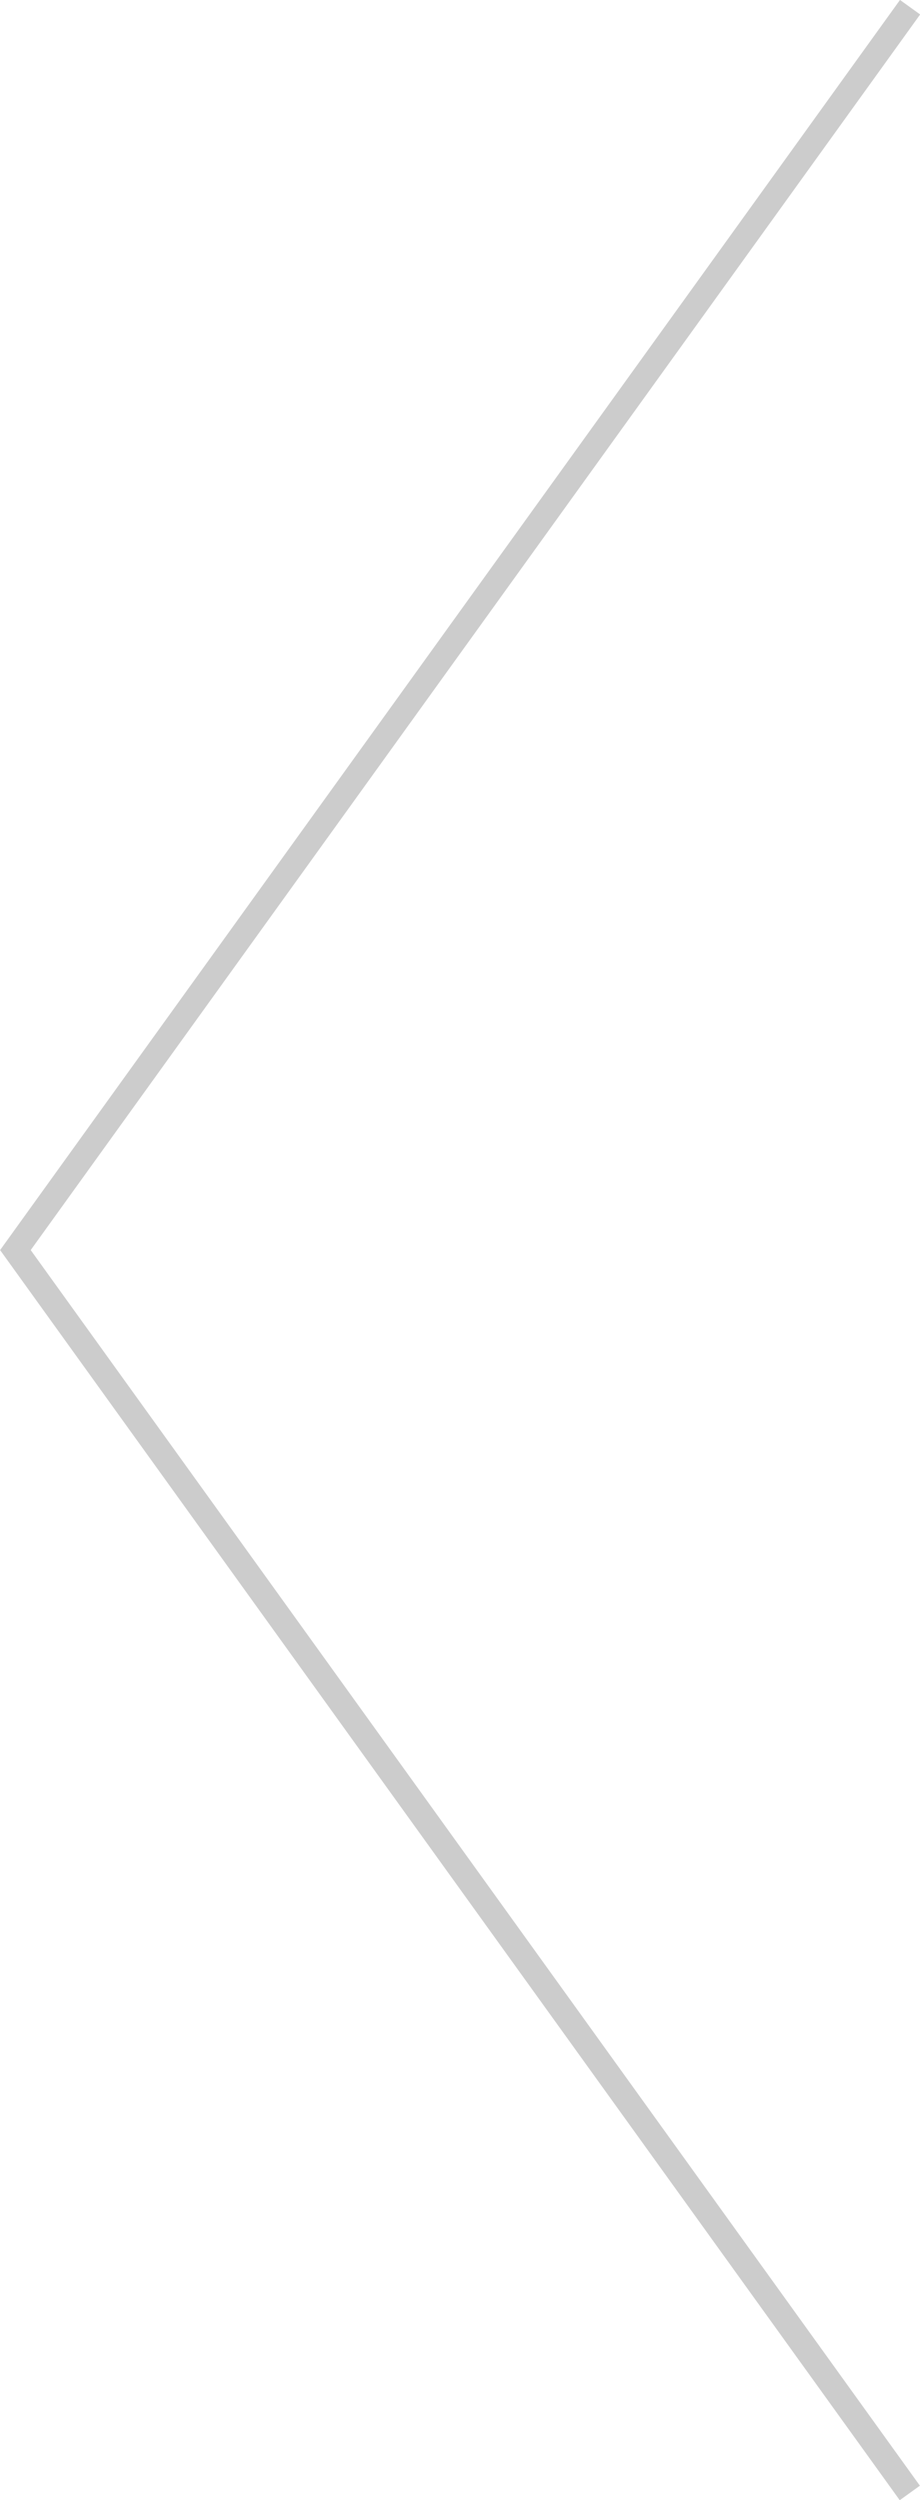 <svg id="arrow" xmlns="http://www.w3.org/2000/svg" viewBox="0 0 37.03 100.58">
    <style type="text/css">
    svg {
    width: 100%;
    height: 100%;
    }
    /* make keyframes that tell the start state and the end state of our object */
    @-webkit-keyframes fadeIn { from { opacity:.2; } to { opacity:1; } }
    @-moz-keyframes fadeIn { from { opacity:.2; } to { opacity:1; } }
    @keyframes fadeIn { from { opacity:.2; } to { opacity:1; } }
    .fade-in {
    opacity:.2;  /* make things invisible upon start */
    -webkit-animation:fadeIn linear infinite alternate;  /* call our keyframe named fadeIn, use animattion ease-in and repeat infinite and then alternate */
    -moz-animation:fadeIn linear infinite alternate;
    animation:fadeIn linear infinite alternate;
    -webkit-animation-duration:2s;
    -moz-animation-duration:2s;
    animation-delay: 1s
    animation-duration:2s;
    }
    </style>
  <g data-name="Layer 2">
    <path class="fade-in" fill="none" stroke="#000000" stroke-miterlimit="10" d="M36.63.29l-36.01 50 36 50" data-name="Layer 1"/>
  </g>
</svg>
